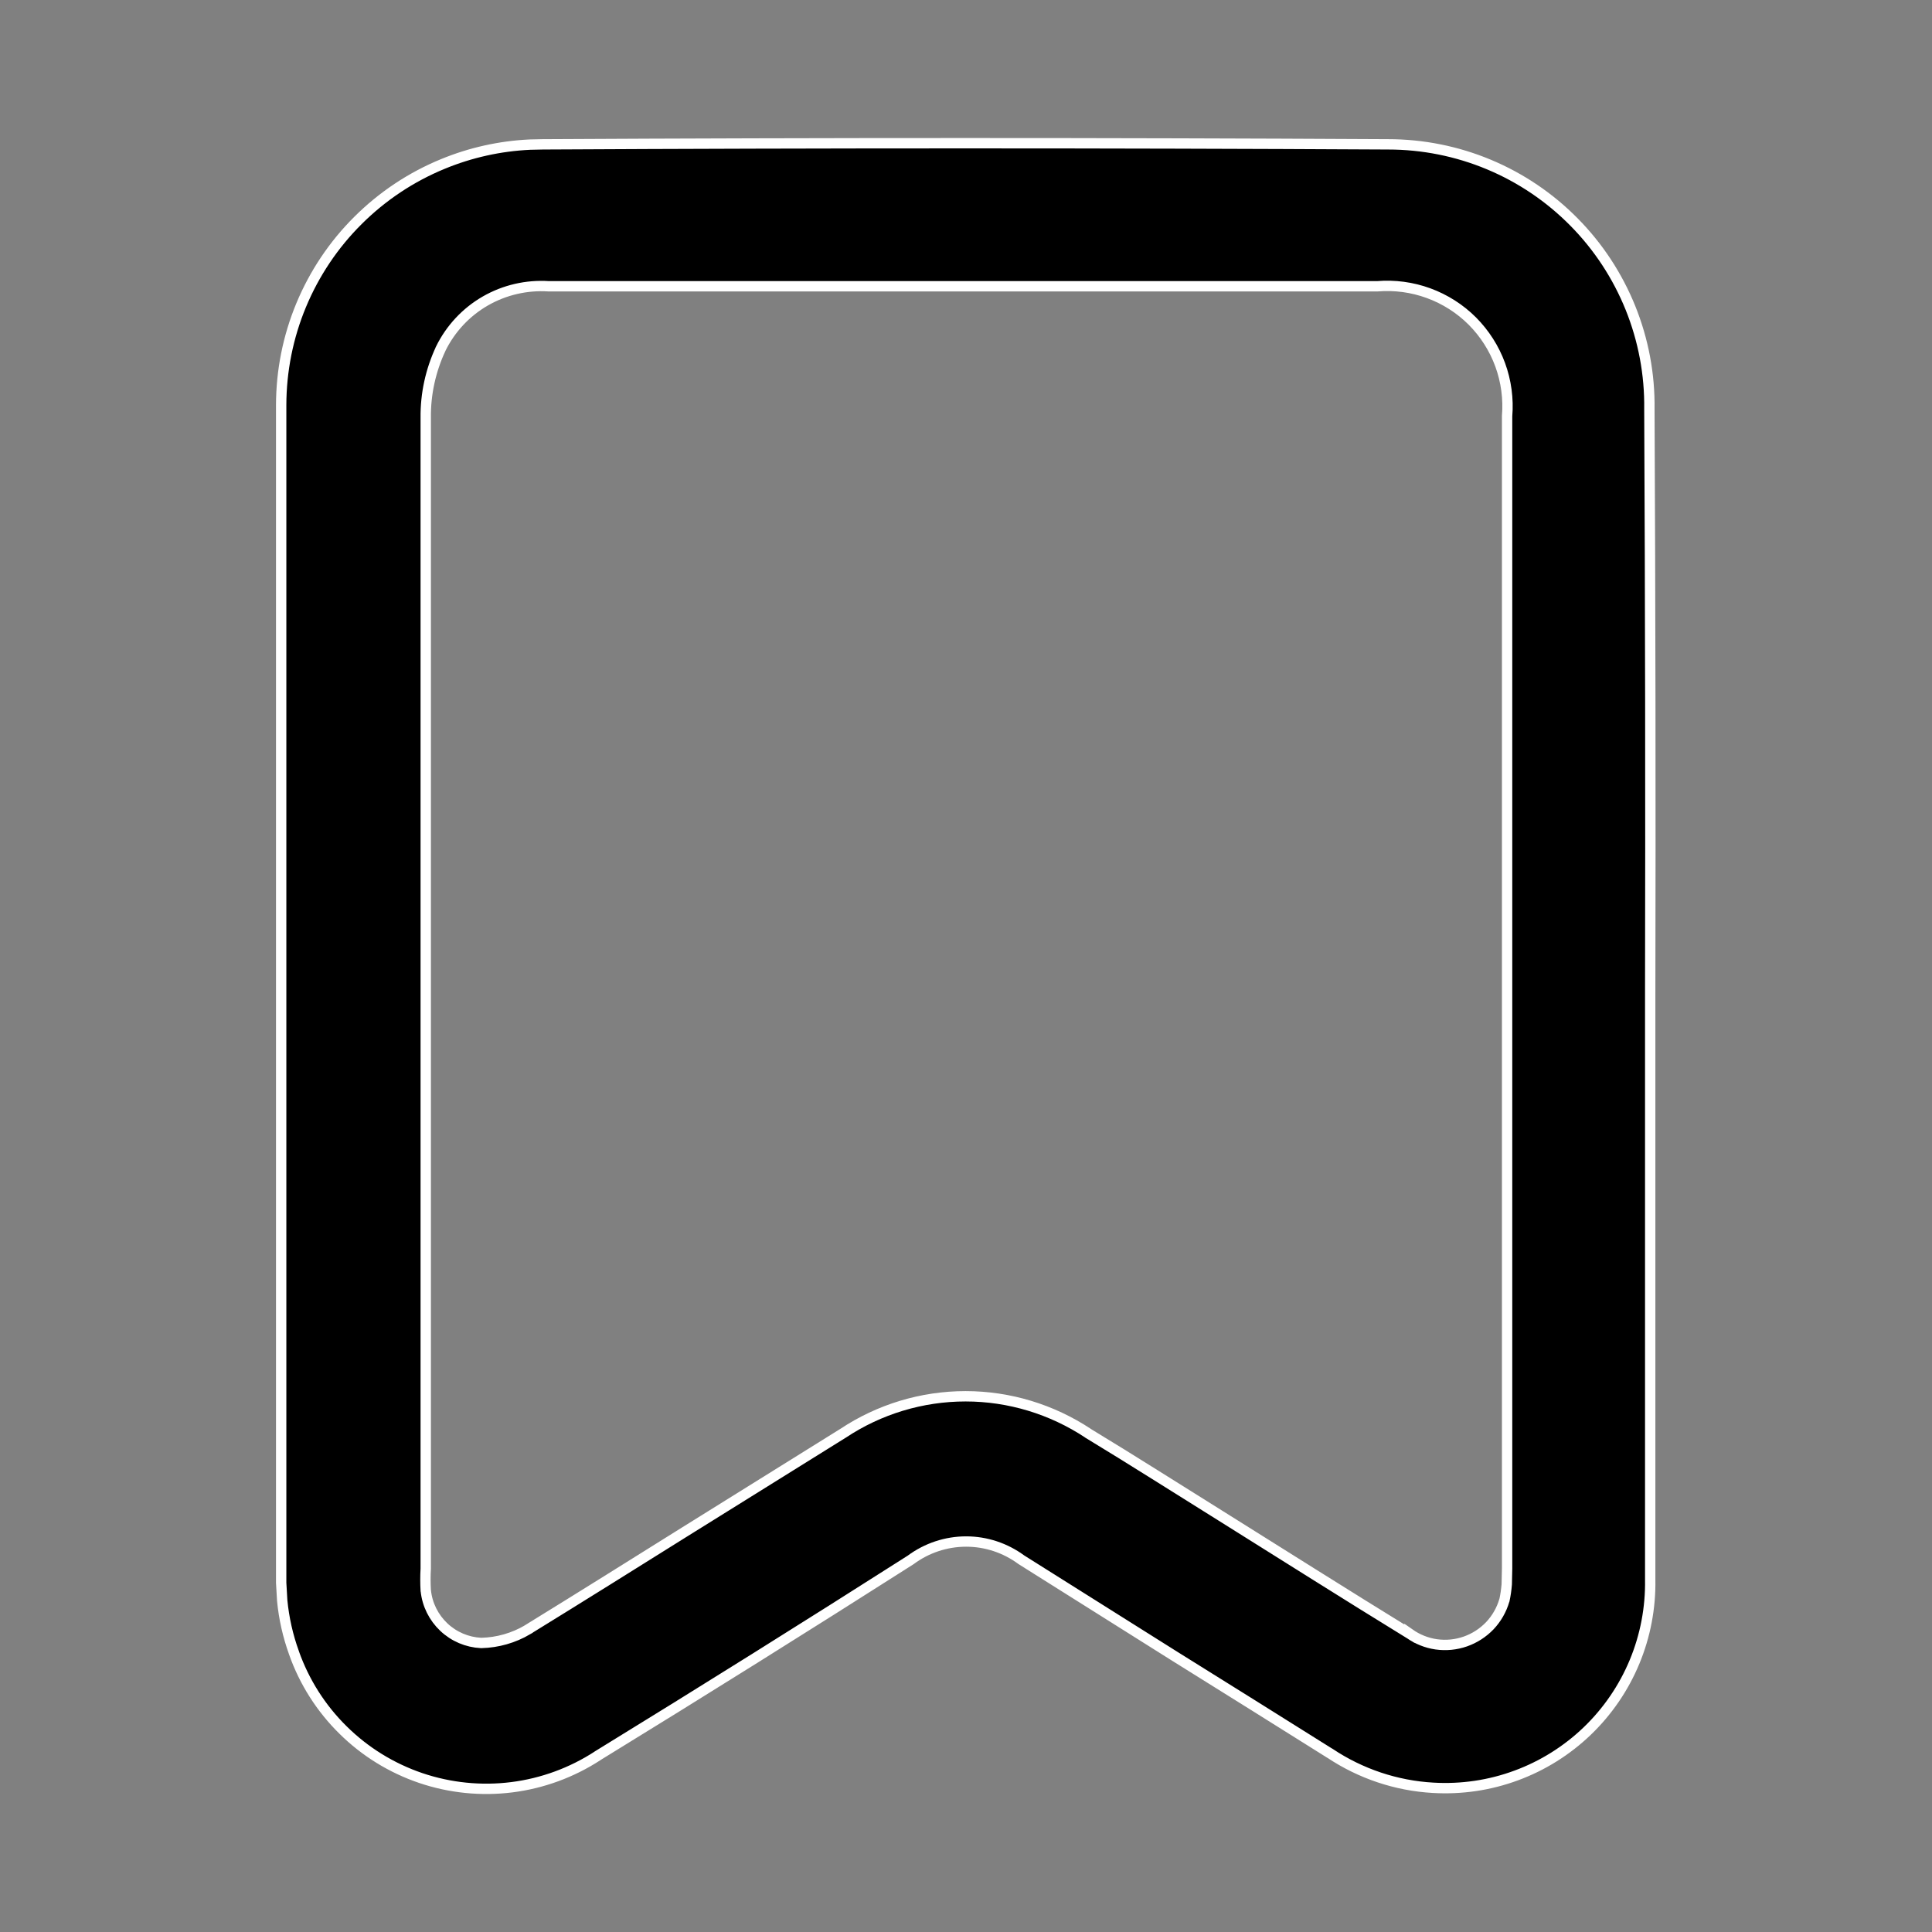 <svg width="28" height="28" viewBox="0 0 28 28" fill="none" xmlns="http://www.w3.org/2000/svg">
<rect x="0" y="0" width="28" height="28" fill="#808080" stroke="none"/>
<path d="M7.866 2.092C11.948 2.07 16.032 2.07 20.116 2.092H20.117C20.618 2.092 21.115 2.191 21.577 2.384C22.04 2.577 22.46 2.861 22.812 3.218C23.165 3.575 23.442 3.998 23.63 4.463C23.817 4.928 23.911 5.425 23.904 5.927V5.928C23.918 8.754 23.922 11.582 23.916 14.411V22.892C23.923 23.301 23.846 23.707 23.689 24.085C23.532 24.463 23.298 24.805 23.003 25.088C22.708 25.371 22.357 25.591 21.973 25.732C21.589 25.874 21.179 25.934 20.77 25.91H20.77C20.235 25.88 19.718 25.706 19.273 25.409L19.27 25.408C18.527 24.94 17.781 24.476 17.035 24.01L14.802 22.605C14.57 22.434 14.29 22.341 14.002 22.341C13.712 22.341 13.43 22.435 13.197 22.608C11.692 23.567 10.181 24.513 8.664 25.444L8.662 25.446C8.287 25.69 7.862 25.846 7.418 25.902C6.974 25.958 6.522 25.912 6.099 25.769C5.675 25.625 5.289 25.387 4.971 25.072C4.652 24.758 4.409 24.375 4.26 23.953V23.952C4.172 23.708 4.115 23.455 4.09 23.197L4.075 22.939V5.87C4.076 5.373 4.174 4.881 4.365 4.422C4.556 3.963 4.835 3.546 5.188 3.195C5.54 2.844 5.957 2.566 6.417 2.377C6.819 2.211 7.246 2.116 7.68 2.096L7.866 2.092ZM19.959 4.149H7.953C7.632 4.128 7.311 4.202 7.032 4.363C6.753 4.524 6.529 4.765 6.387 5.054V5.055C6.241 5.368 6.166 5.709 6.17 6.055V22.734C6.164 22.84 6.164 22.945 6.17 23.051L6.171 23.054C6.192 23.255 6.285 23.442 6.432 23.581C6.579 23.72 6.77 23.801 6.972 23.811H6.978C7.213 23.805 7.443 23.739 7.646 23.62L7.646 23.619C8.41 23.149 9.171 22.672 9.932 22.196L12.215 20.774L12.217 20.773C12.743 20.423 13.362 20.236 13.994 20.236C14.626 20.236 15.244 20.424 15.771 20.773L15.773 20.775C16.417 21.165 17.051 21.57 17.692 21.969C18.603 22.539 19.511 23.114 20.427 23.677V23.676C20.542 23.757 20.675 23.811 20.815 23.831C20.957 23.851 21.101 23.837 21.236 23.79C21.371 23.743 21.493 23.664 21.592 23.561C21.69 23.457 21.762 23.331 21.802 23.194L21.804 23.189C21.82 23.114 21.831 23.038 21.837 22.961L21.842 22.731V6.032C21.863 5.78 21.829 5.525 21.742 5.287C21.655 5.049 21.517 4.833 21.338 4.653C21.159 4.474 20.942 4.336 20.704 4.249C20.466 4.162 20.212 4.128 19.959 4.149Z" fill="black" stroke="white" stroke-width="0.15"/>
</svg>
